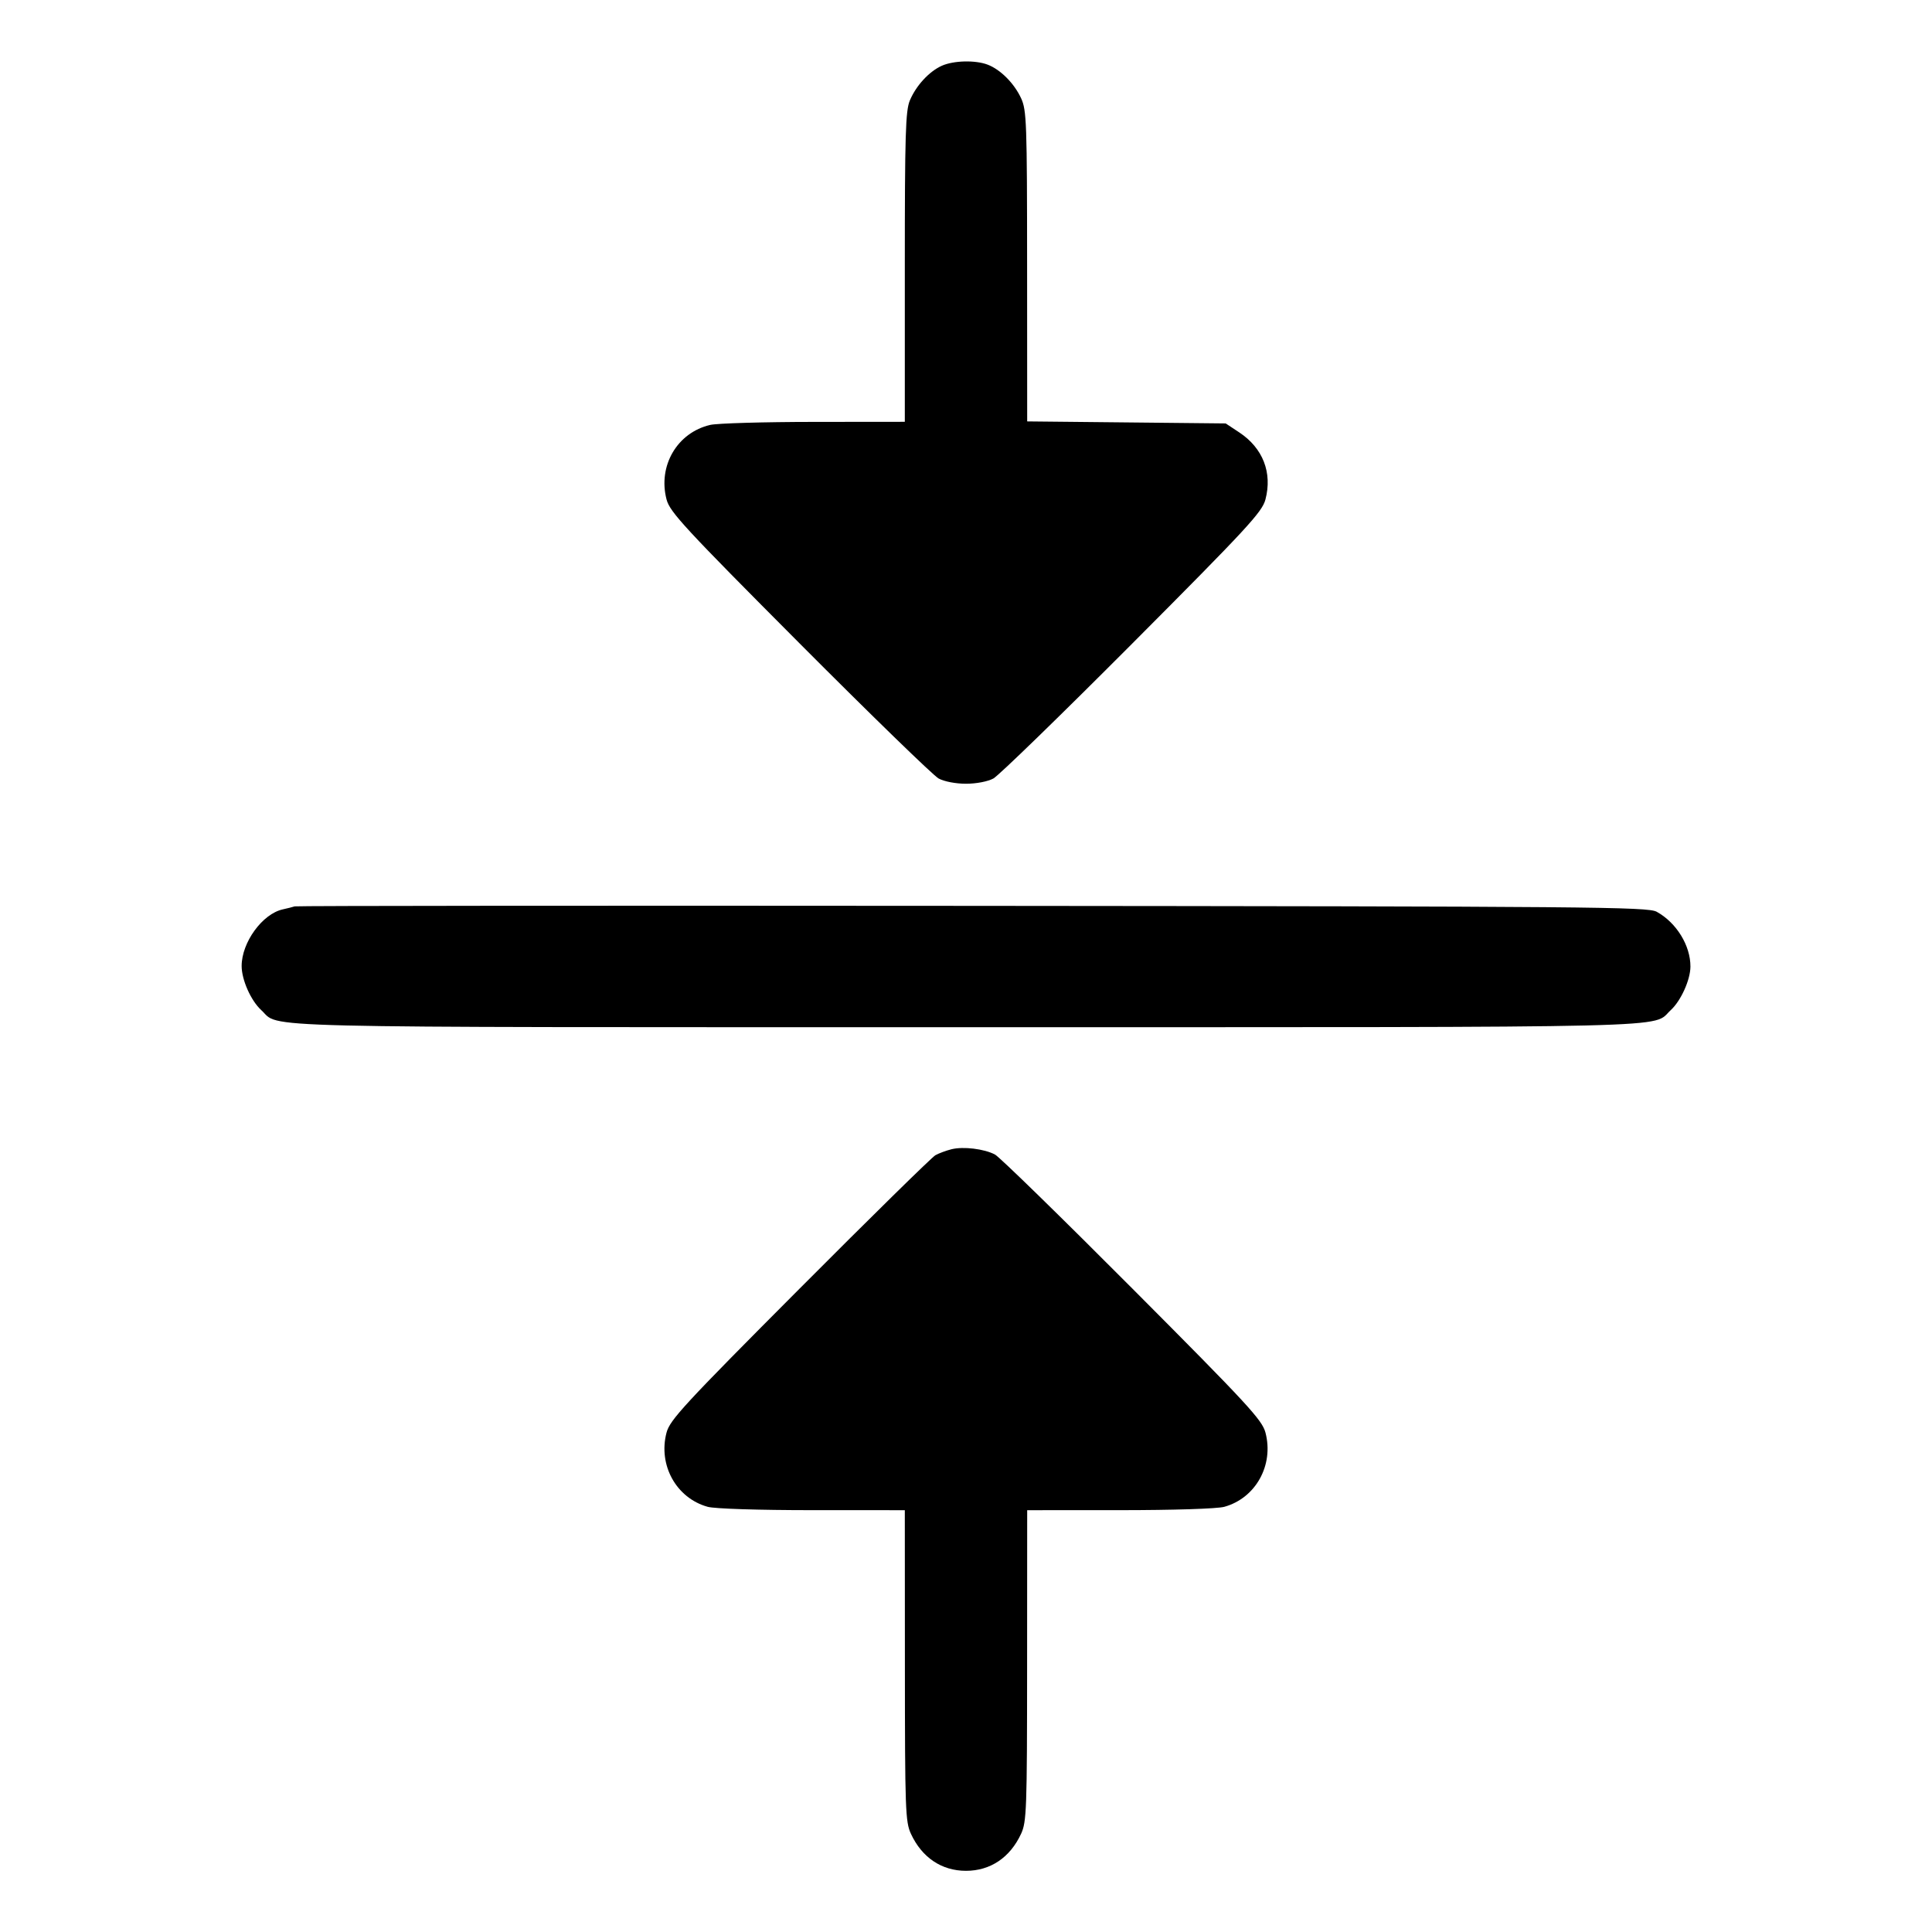 <svg fill="currentColor" viewBox="0 0 256 256" xmlns="http://www.w3.org/2000/svg"><path d="M124.800 8.711 C 123.117 9.463,121.379 11.350,120.556 13.320 C 119.988 14.679,119.893 17.837,119.893 35.400 L 119.893 55.893 107.840 55.904 C 101.211 55.909,95.034 56.088,94.113 56.302 C 89.731 57.318,87.150 61.728,88.324 66.192 C 88.760 67.846,90.720 69.967,105.954 85.256 C 115.380 94.718,123.669 102.772,124.373 103.155 C 125.115 103.557,126.640 103.850,128.000 103.850 C 129.360 103.850,130.885 103.557,131.627 103.155 C 132.331 102.772,140.620 94.718,150.046 85.256 C 165.280 69.967,167.240 67.846,167.676 66.192 C 168.613 62.628,167.345 59.373,164.209 57.297 L 162.411 56.107 149.259 55.972 L 136.107 55.838 136.097 35.279 C 136.089 16.178,136.032 14.599,135.298 13.013 C 134.378 11.027,132.560 9.206,130.852 8.560 C 129.223 7.945,126.357 8.017,124.800 8.711 M39.040 120.100 C 38.805 120.180,38.100 120.358,37.473 120.496 C 34.768 121.090,32.019 124.872,32.019 128.000 C 32.019 129.829,33.242 132.583,34.616 133.846 C 37.240 136.258,30.969 136.107,128.000 136.107 C 225.031 136.107,218.760 136.258,221.384 133.846 C 222.726 132.613,223.979 129.847,223.991 128.093 C 224.009 125.299,222.143 122.260,219.520 120.813 C 218.342 120.163,211.142 120.101,128.853 120.031 C 79.691 119.990,39.275 120.021,39.040 120.100 M126.080 152.280 C 125.376 152.455,124.416 152.811,123.947 153.071 C 123.477 153.331,115.380 161.284,105.954 170.745 C 90.645 186.109,88.761 188.148,88.319 189.828 C 87.186 194.134,89.610 198.505,93.773 199.661 C 94.694 199.917,100.505 200.103,107.627 200.104 L 119.893 200.107 119.903 220.693 C 119.911 239.821,119.968 241.401,120.702 242.987 C 122.161 246.138,124.773 247.893,128.000 247.893 C 131.227 247.893,133.839 246.138,135.298 242.987 C 136.032 241.401,136.089 239.821,136.097 220.693 L 136.107 200.107 148.373 200.104 C 155.495 200.103,161.306 199.917,162.227 199.661 C 166.390 198.505,168.814 194.134,167.681 189.828 C 167.239 188.148,165.355 186.108,150.046 170.744 C 140.620 161.282,132.427 153.288,131.840 152.981 C 130.403 152.226,127.646 151.891,126.080 152.280 " stroke="none" fill-rule="evenodd"></path></svg>